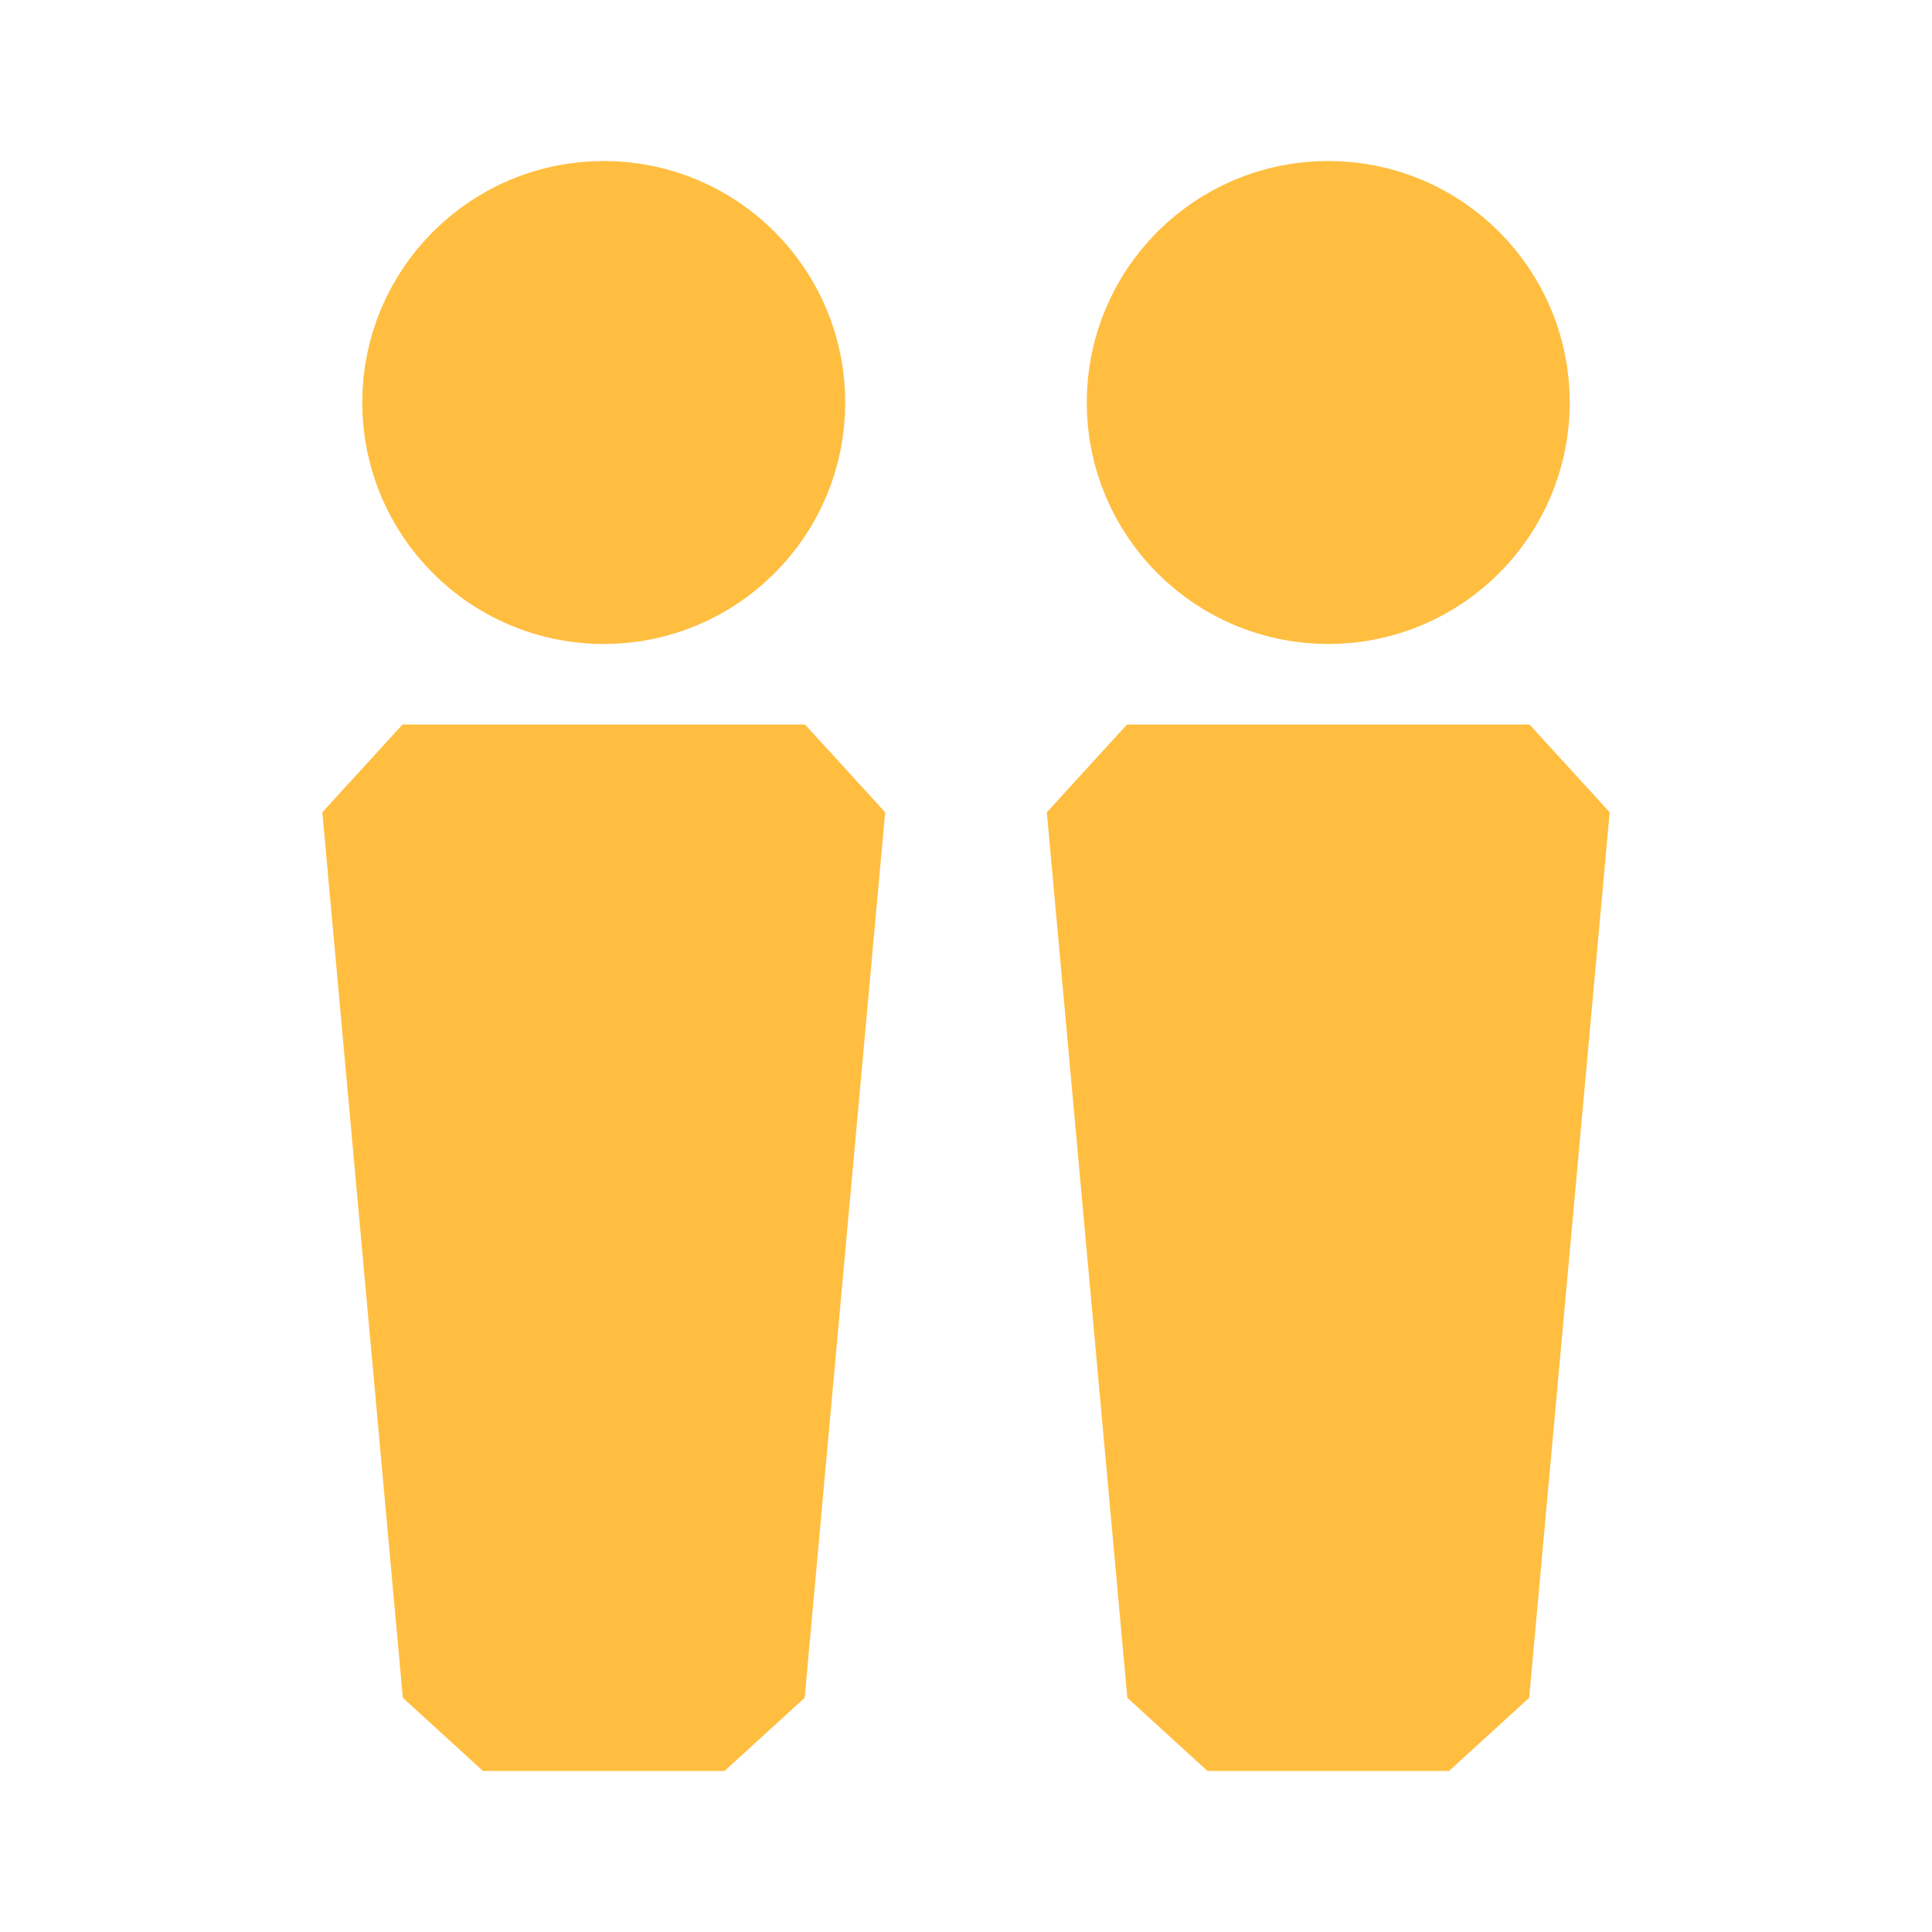 <?xml version="1.0" encoding="UTF-8"?><svg width="24" height="24" viewBox="0 0 48 48" fill="none" xmlns="http://www.w3.org/2000/svg"><circle cx="15" cy="10" r="4" fill="#ffbe40" stroke="#ffbe40" stroke-width="4" stroke-linecap="butt" stroke-linejoin="bevel"/><circle cx="33" cy="10" r="4" fill="#ffbe40" stroke="#ffbe40" stroke-width="4" stroke-linecap="butt" stroke-linejoin="bevel"/><path d="M10 20H20L18 42H12L10 20Z" fill="#ffbe40" stroke="#ffbe40" stroke-width="4" stroke-linecap="butt" stroke-linejoin="bevel"/><path d="M28 20H38L36 42H30L28 20Z" fill="#ffbe40" stroke="#ffbe40" stroke-width="4" stroke-linecap="butt" stroke-linejoin="bevel"/></svg>